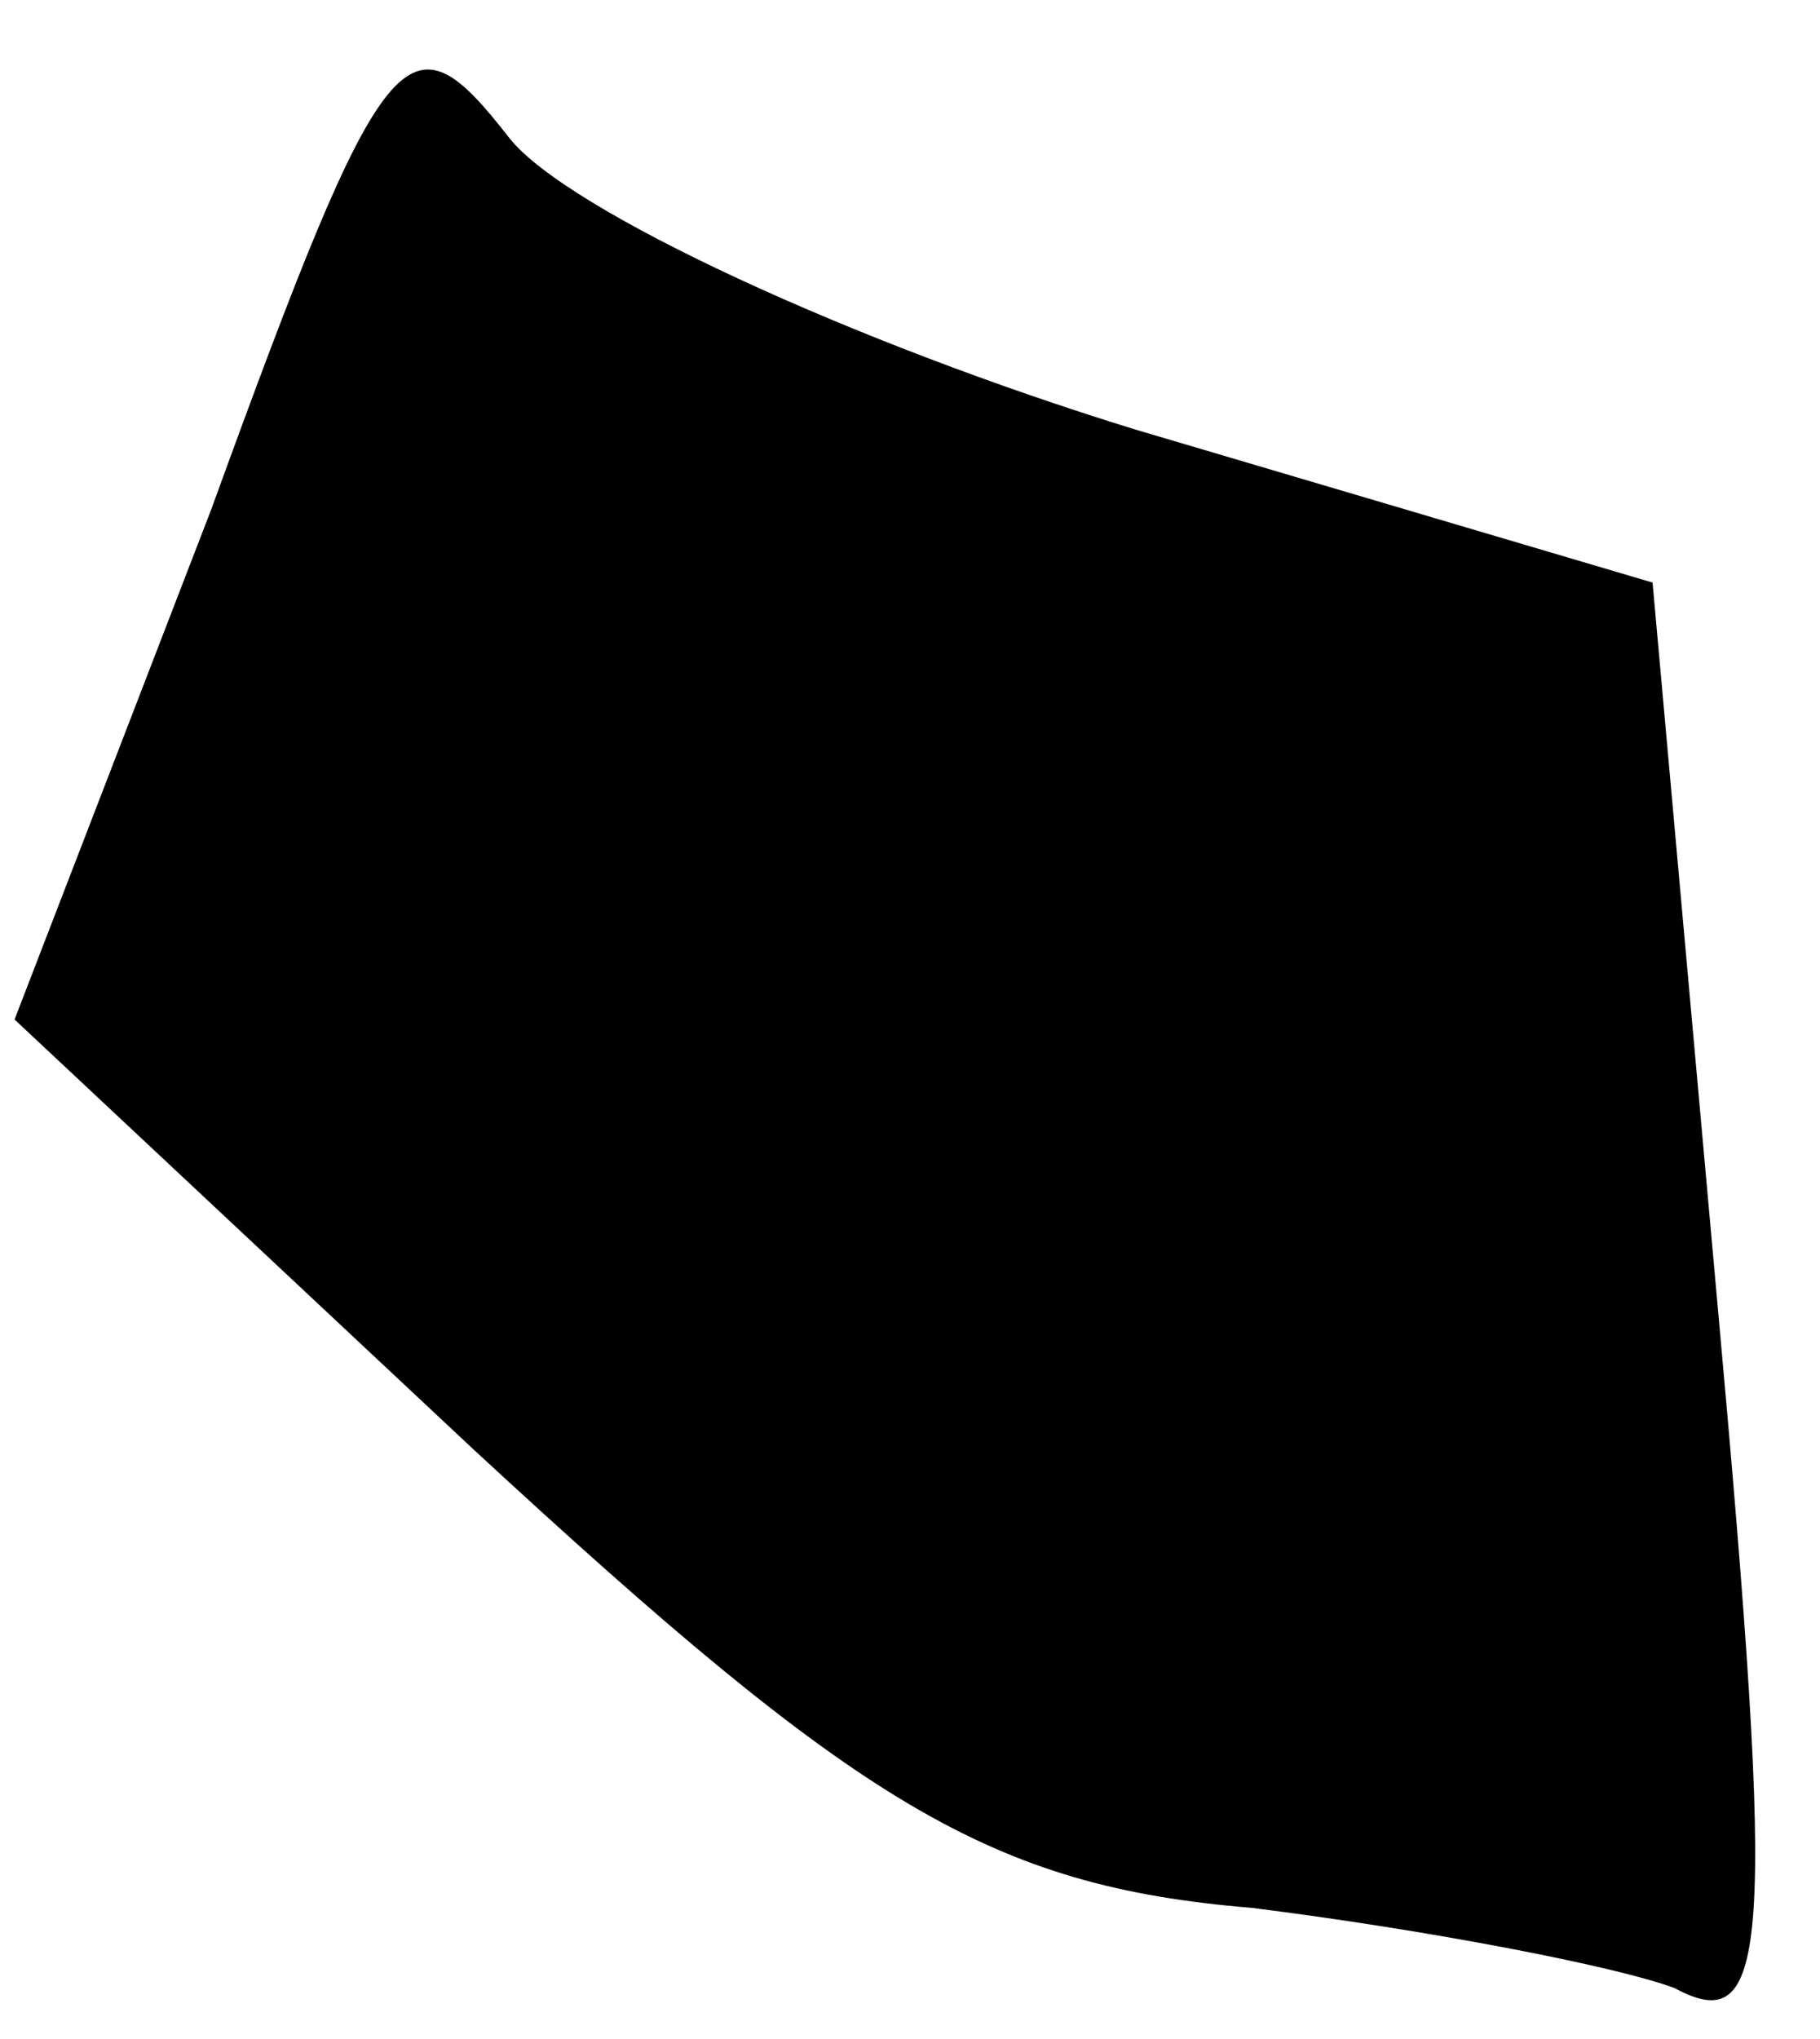 <?xml version="1.0" standalone="no"?>
<!DOCTYPE svg PUBLIC "-//W3C//DTD SVG 20010904//EN"
 "http://www.w3.org/TR/2001/REC-SVG-20010904/DTD/svg10.dtd">
<svg version="1.0" xmlns="http://www.w3.org/2000/svg"
 width="25pt" height="28pt" viewBox="0 0 25 28"
 preserveAspectRatio="xMidYMid meet">
<g transform="translate(0,28) scale(0.1,-0.1)"
fill="#000000" stroke="none">
<path fill="#000000" stroke="none" d="M29 210 l-27 -70 63 -59 c53 -49 71
-60 107 -63 24 -3 50 -8 58 -11 13 -7 14 5 6 93 l-9 100 -71 21 c-39 12 -78
30 -86 40 -14 18 -17 15 -41 -51z"/>
</g>
</svg>

